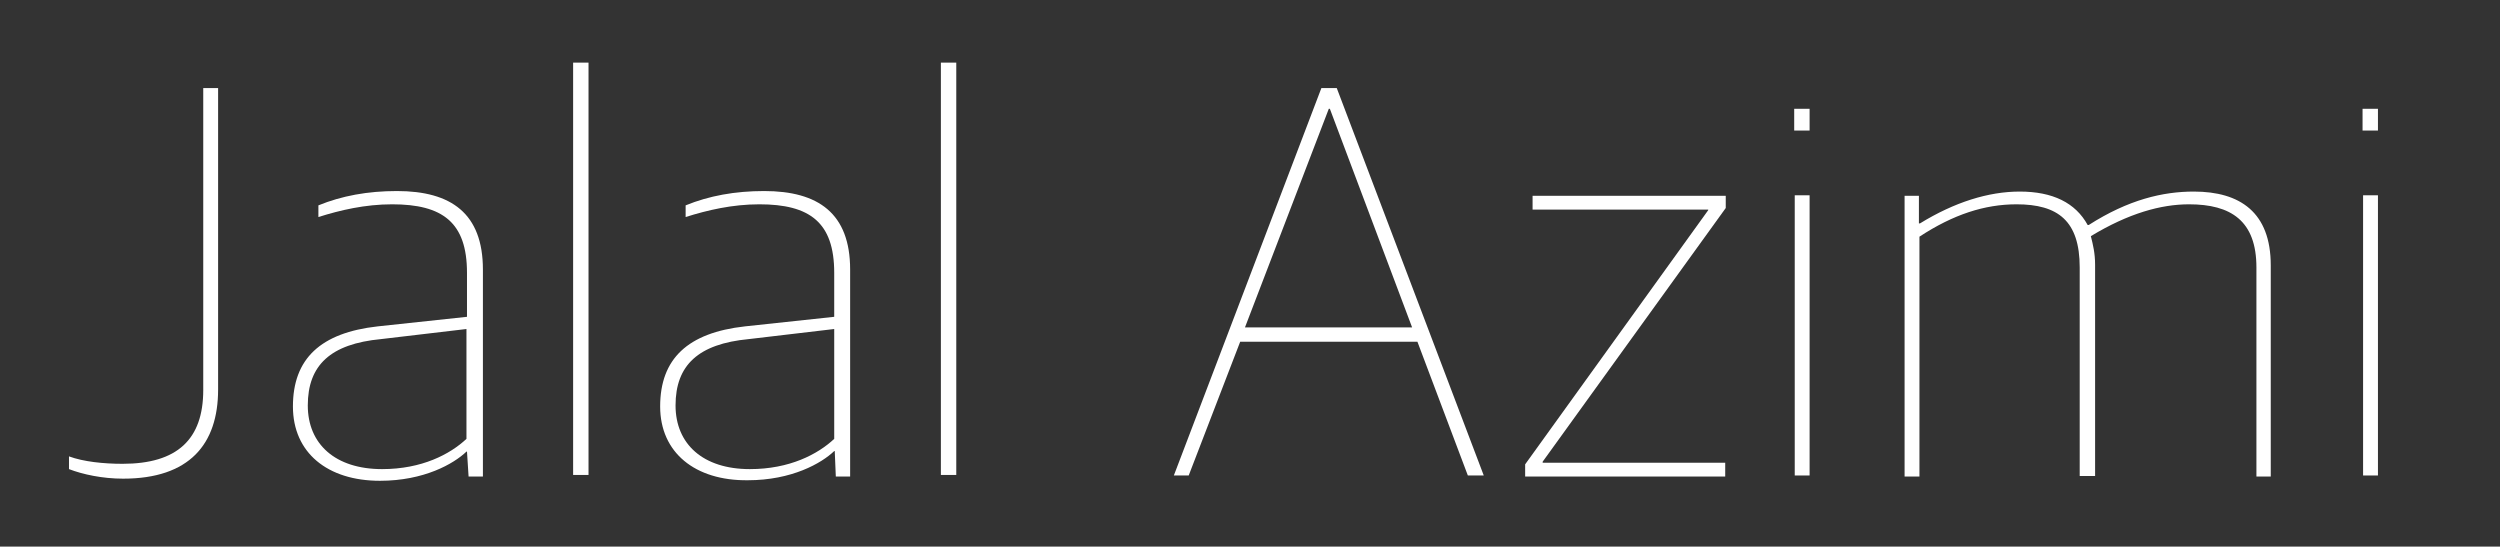 <?xml version="1.0" encoding="utf-8"?>
<!-- Generator: Adobe Illustrator 18.0.0, SVG Export Plug-In . SVG Version: 6.00 Build 0)  -->
<!DOCTYPE svg PUBLIC "-//W3C//DTD SVG 1.1//EN" "http://www.w3.org/Graphics/SVG/1.1/DTD/svg11.dtd">
<svg version="1.1" id="Layer_1" xmlns="http://www.w3.org/2000/svg" xmlns:xlink="http://www.w3.org/1999/xlink" x="0px" y="0px"
	 viewBox="0 0 471.1 103" enable-background="new 0 0 471.1 103" xml:space="preserve">
<rect x="0" y="0" width="471.1" height="103" fill="#333333" stroke="none"/>
<g>
	<path fill="#FFFFFF" d="M13,88.4v-2.4c2.7,1,6.5,1.4,10.1,1.4c10.3,0,15.2-4.6,15.2-13.9V16.6h2.8v56.8c0,10.3-5.4,16.8-17.9,16.8
		C19.3,90.2,15.6,89.4,13,88.4z"/>
	<path fill="#FFFFFF" d="M55.2,76.6c0-9,5.2-13.9,16-15.1l16.8-1.8v-8.3c0-9.5-4.6-12.9-14.1-12.9c-5.1,0-9.8,1.1-13.9,2.4v-2.2
		c4.4-1.8,9.3-2.7,14.8-2.7c10.2,0,16.2,4.2,16.2,14.8v39h-2.7L88,85.1h-0.1c-2.4,2.3-8,5.5-16.3,5.5C61.7,90.6,55.2,85.3,55.2,76.6
		z M87.9,82.7V62l-16.1,1.9c-9.5,0.9-13.8,4.9-13.8,12.5c0,7.3,5.2,12,14,12C79.5,88.4,84.8,85.6,87.9,82.7z"/>
	<path fill="#FFFFFF" d="M108,11.8h2.9v77.7H108V11.8z"/>
	<path fill="#FFFFFF" d="M124.4,76.6c0-9,5.2-13.9,16-15.1l16.8-1.8v-8.3c0-9.5-4.6-12.9-14.1-12.9c-5.1,0-9.8,1.1-13.9,2.4v-2.2
		c4.4-1.8,9.3-2.7,14.8-2.7c10.2,0,16.2,4.2,16.2,14.8v39h-2.7l-0.2-4.8h-0.1c-2.4,2.3-8,5.5-16.3,5.5
		C131,90.6,124.4,85.3,124.4,76.6z M157.2,82.7V62l-16.1,1.9c-9.5,0.9-13.8,4.9-13.8,12.5c0,7.3,5.2,12,14,12
		C148.8,88.4,154.1,85.6,157.2,82.7z"/>
	<path fill="#FFFFFF" d="M177.3,11.8h2.9v77.7h-2.9V11.8z"/>
	<path fill="#FFFFFF" d="M249,16.6h2.9l27.7,73h-3l-9.5-25.2h-33.4L224,89.6h-2.8L249,16.6z M234.6,61.7h31.5l-15.5-41.2h-0.2
		L234.6,61.7z"/>
	<path fill="#FFFFFF" d="M287.4,87.5l34.5-47.9v-0.1h-33.1v-2.6h36.4v2.3l-34.5,47.8v0.2h34.4v2.6h-37.7V87.5z"/>
	<path fill="#FFFFFF" d="M338.1,20.5h2.9v4.1h-2.9V20.5z M338.2,36.8h2.8v52.8h-2.8V36.8z"/>
	<path fill="#FFFFFF" d="M358.9,36.9h2.7v5.2h0.2c6.5-4,12.9-6,18.8-6c6.2,0,10.5,2.1,12.8,6.3h0.2c7.5-4.8,14-6.3,19.8-6.3
		c8.7,0,14.5,3.9,14.5,13.9v39.8h-2.7V50.4c0-8.8-4.8-11.9-12.7-11.9c-5.3,0-11.4,1.7-18.5,6c0.4,1.6,0.8,3.2,0.8,5.4v39.8h-2.9
		V50.4c0-8.8-4.1-11.9-11.9-11.9c-6,0-11.9,1.9-18.3,6.1v45.2h-2.8V36.9z"/>
	<path fill="#FFFFFF" d="M445.2,20.5h2.9v4.1h-2.9V20.5z M445.3,36.8h2.8v52.8h-2.8V36.8z"/>
</g>
</svg>
